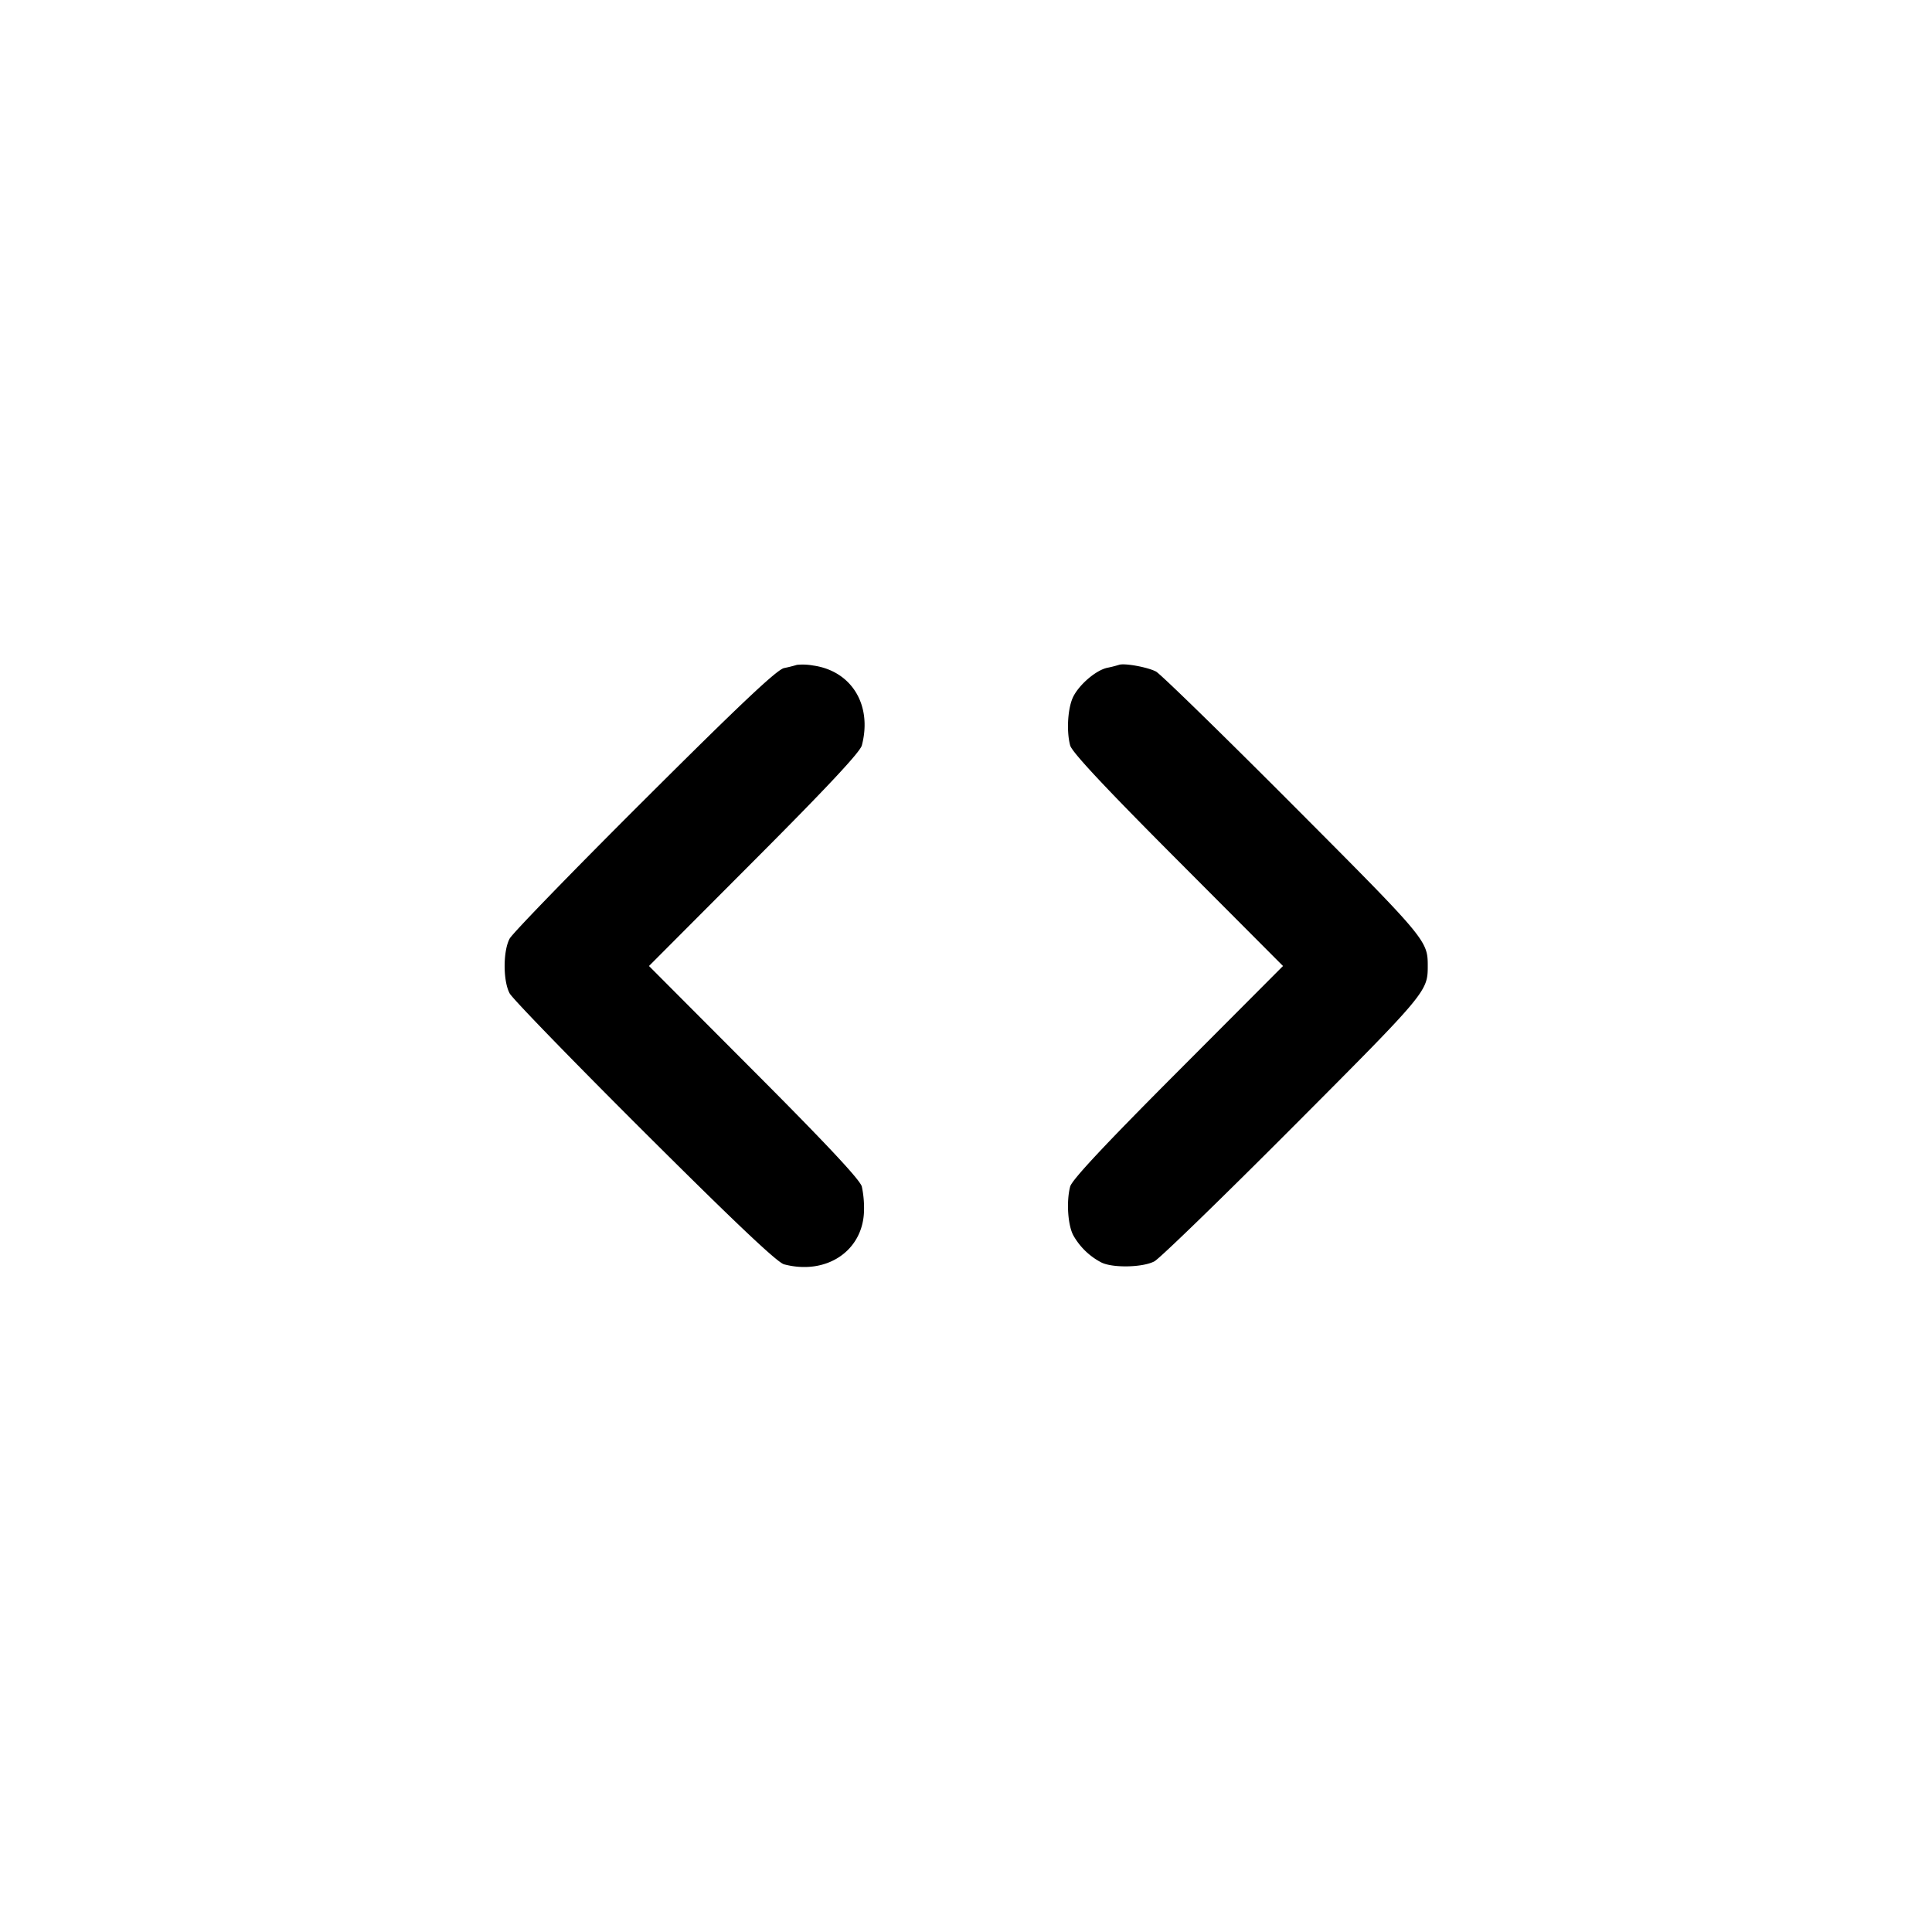 <svg width="24" height="24" fill="none" xmlns="http://www.w3.org/2000/svg"><path d="M9.9 8.259a1.795 1.795 0 0 1-.16.04c-.089.019-.542.446-1.733 1.634-.887.884-1.641 1.661-1.676 1.727-.083.155-.083.525 0 .68.035.066.789.843 1.676 1.727 1.131 1.127 1.649 1.617 1.733 1.639.525.138.98-.166.993-.662a1.289 1.289 0 0 0-.027-.304c-.022-.083-.431-.521-1.338-1.43L8.062 12l1.306-1.31c.907-.909 1.316-1.347 1.338-1.43.132-.502-.127-.926-.606-.993a.725.725 0 0 0-.2-.008m4 0a1.438 1.438 0 0 1-.147.037c-.138.031-.339.201-.419.355-.069.135-.089.425-.04.609.022.083.431.521 1.338 1.43L15.938 12l-1.306 1.31c-.907.909-1.316 1.347-1.338 1.43-.048.182-.03.474.038.604a.847.847 0 0 0 .348.338c.138.071.515.064.66-.013.066-.035.843-.789 1.727-1.676 1.654-1.659 1.669-1.677 1.669-1.993 0-.316-.015-.334-1.669-1.993-.884-.887-1.652-1.636-1.707-1.665-.106-.055-.392-.107-.46-.083" fill-rule="evenodd" fill="#000"/></svg>
